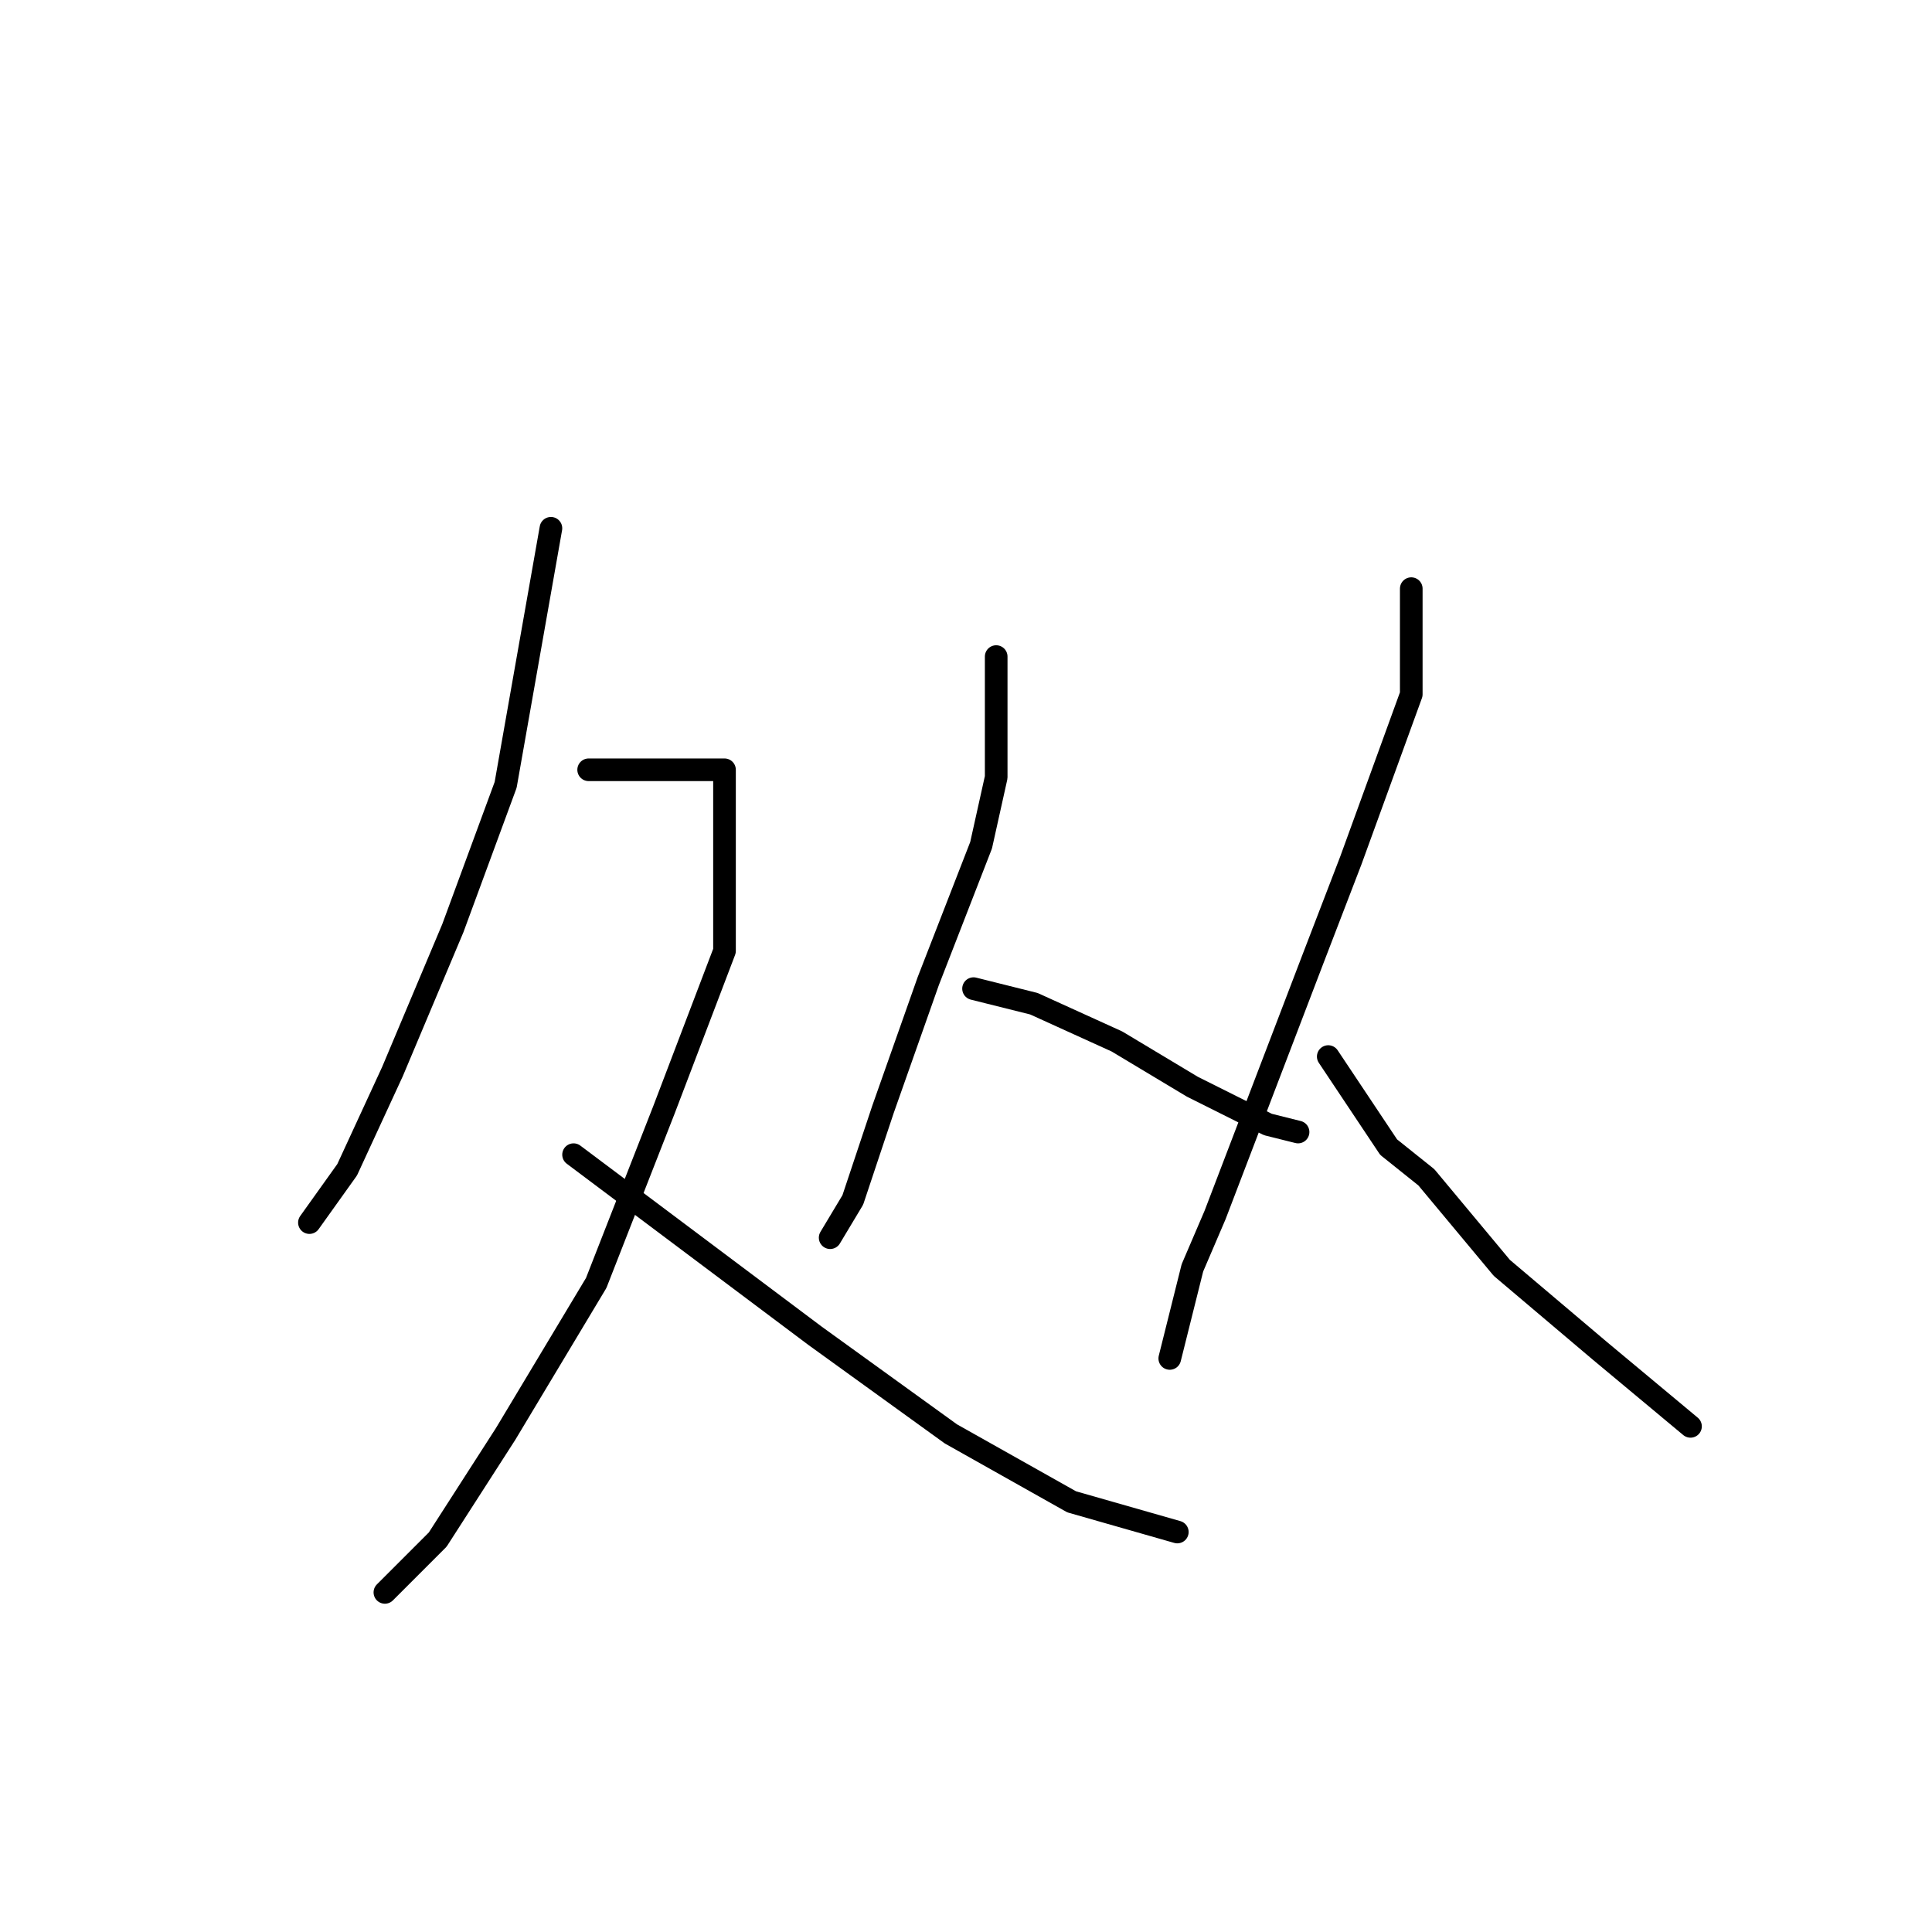 <?xml version="1.0" standalone="no"?>
    <svg width="256" height="256" xmlns="http://www.w3.org/2000/svg" version="1.1">
    <polyline stroke="black" stroke-width="3" stroke-linecap="round" fill="transparent" stroke-linejoin="round" points="73 70 70 87 67 104 60 123 52 142 46 155 41 162 41 162 " />
        <polyline stroke="black" stroke-width="3" stroke-linecap="round" fill="transparent" stroke-linejoin="round" points="78 102 82 102 86 102 92 102 96 102 96 110 96 126 88 147 79 170 67 190 58 204 51 211 51 211 " />
        <polyline stroke="black" stroke-width="3" stroke-linecap="round" fill="transparent" stroke-linejoin="round" points="76 153 92 165 108 177 126 190 142 199 156 203 156 203 " />
        <polyline stroke="black" stroke-width="3" stroke-linecap="round" fill="transparent" stroke-linejoin="round" points="132 87 132 95 132 103 130 112 123 130 117 147 113 159 110 164 110 164 " />
        <polyline stroke="black" stroke-width="3" stroke-linecap="round" fill="transparent" stroke-linejoin="round" points="129 131 133 132 137 133 148 138 158 144 168 149 172 150 172 150 " />
        <polyline stroke="black" stroke-width="3" stroke-linecap="round" fill="transparent" stroke-linejoin="round" points="187 78 187 85 187 92 179 114 174 127 161 161 158 168 155 180 155 180 " />
        <polyline stroke="black" stroke-width="3" stroke-linecap="round" fill="transparent" stroke-linejoin="round" points="176 140 180 146 184 152 189 156 199 168 212 179 224 189 224 189 " />
        </svg>